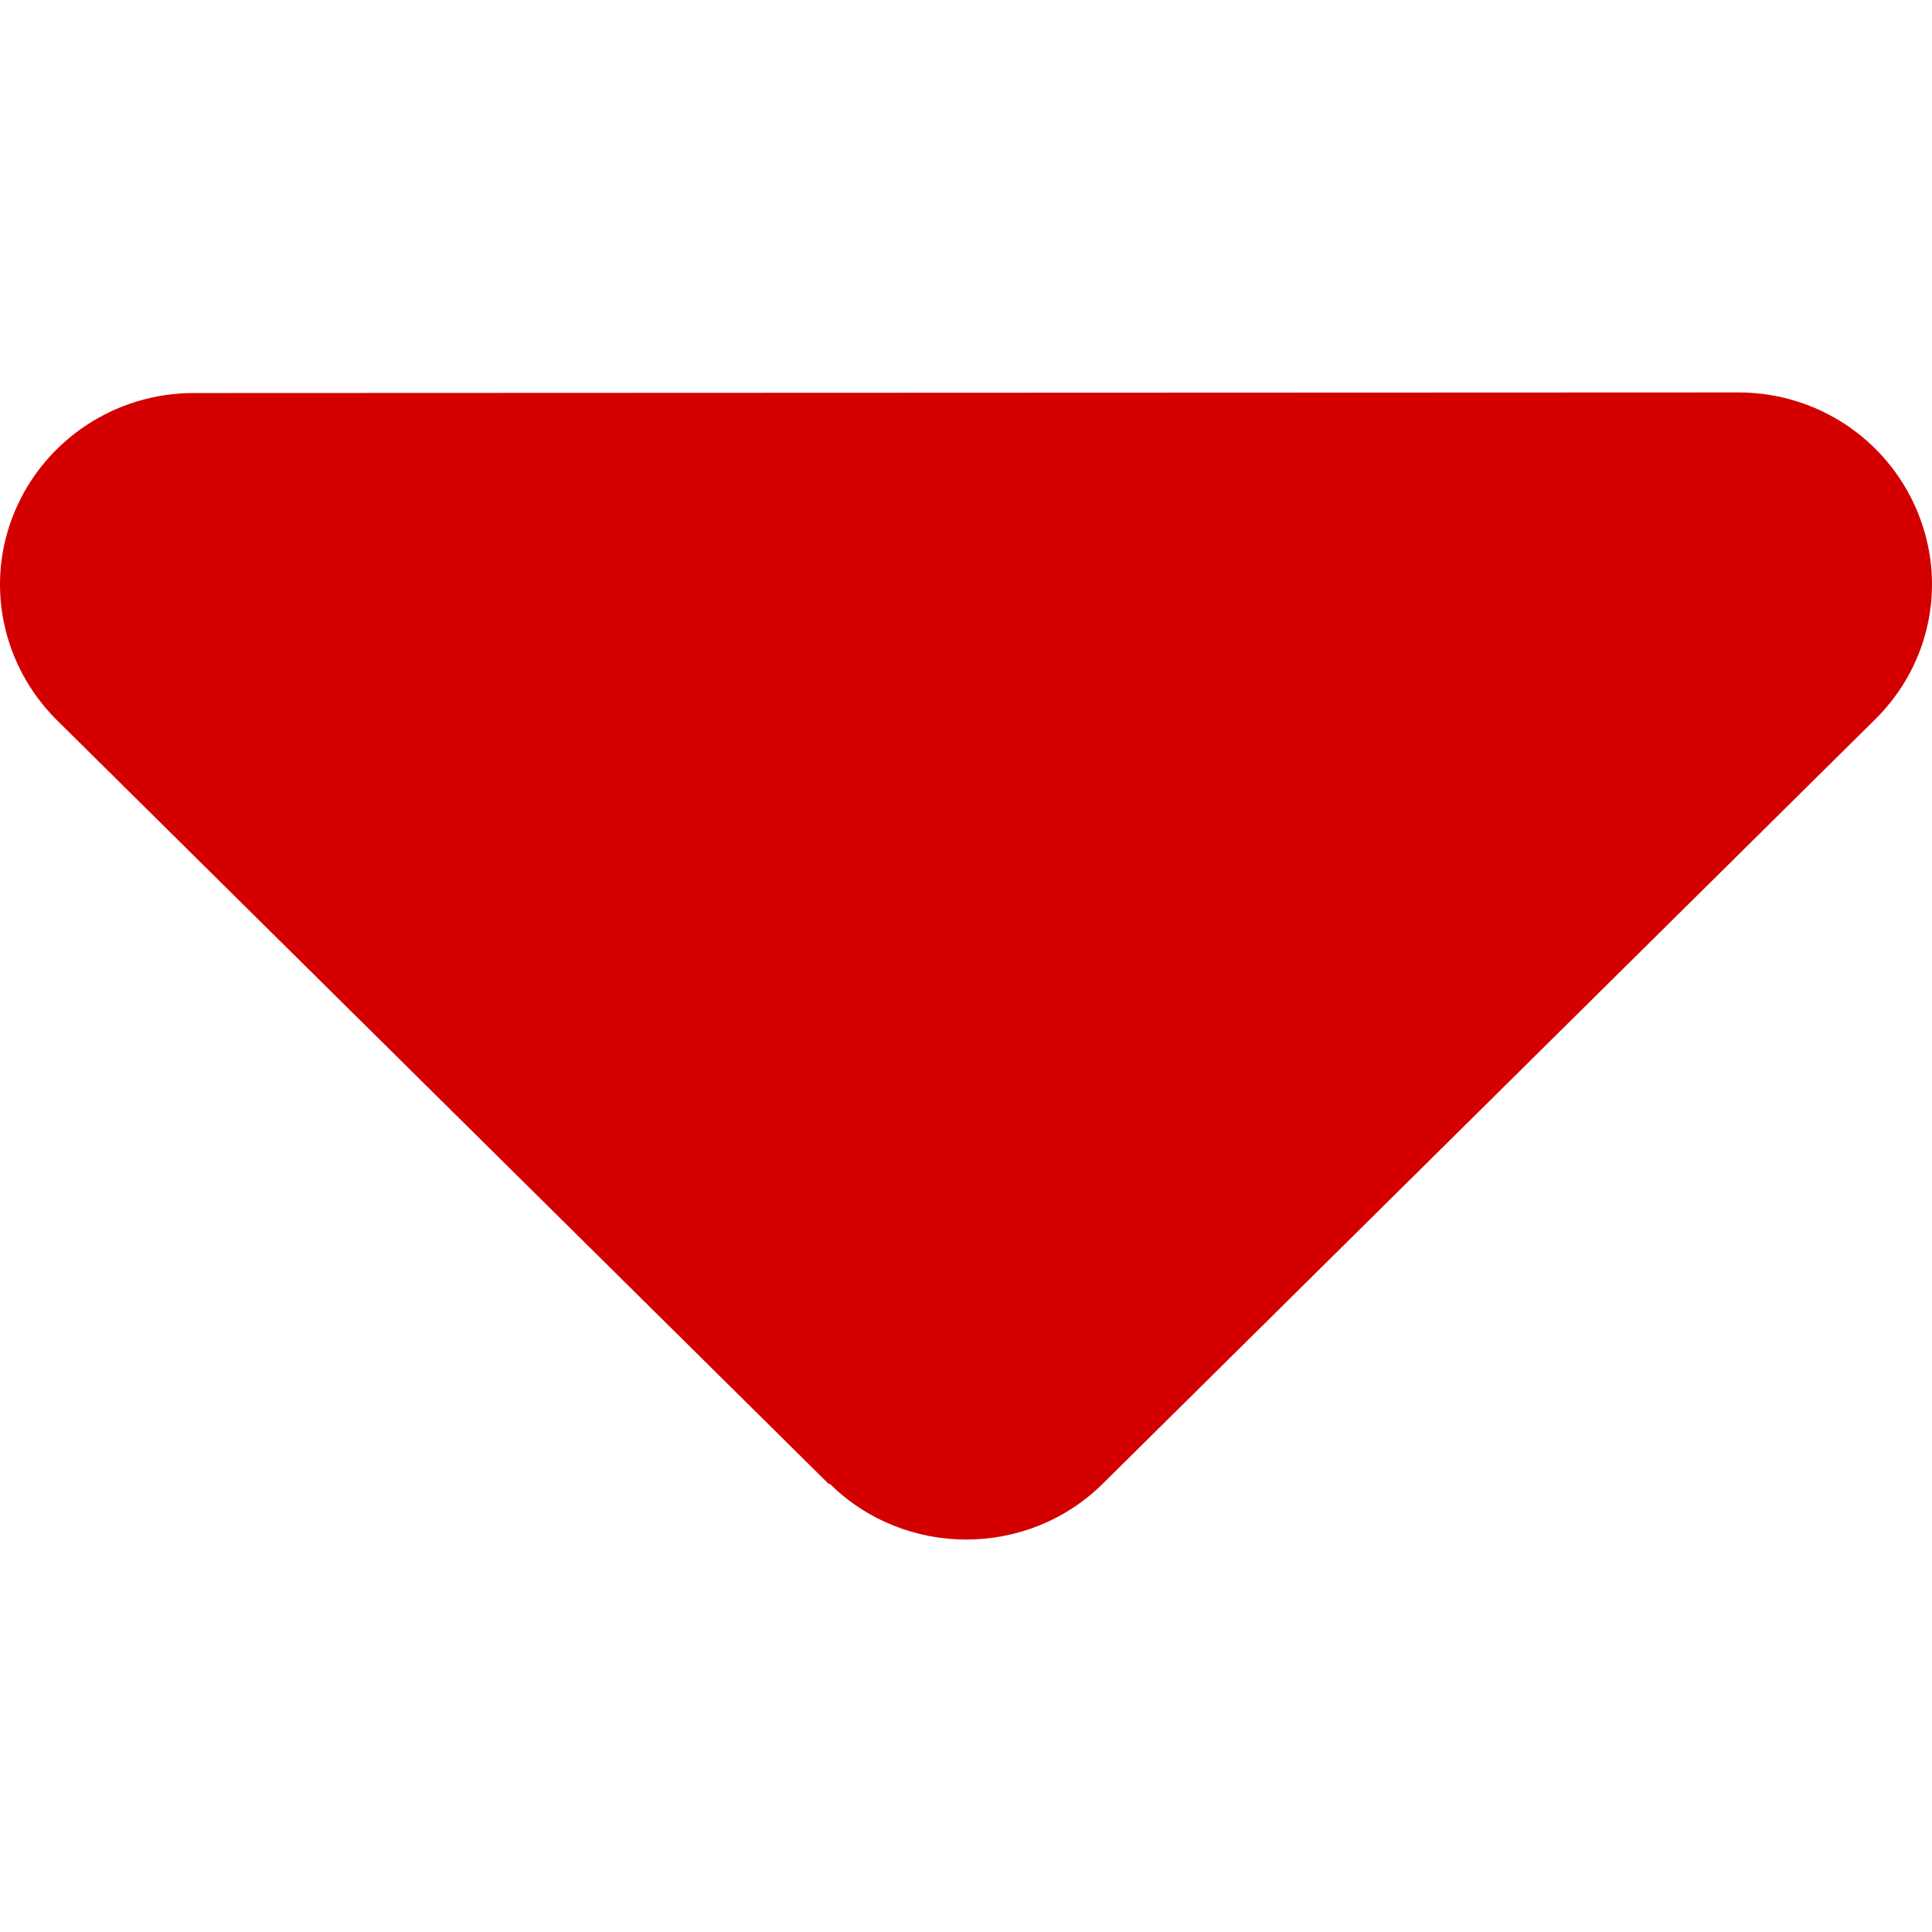 <?xml version="1.0" encoding="UTF-8" standalone="no"?>
<svg
   viewBox="0 0 320 320"
   version="1.1"
   id="svg1"
   sodipodi:docname="caret-down.svg"
   inkscape:version="1.3.2 (091e20ef0f, 2023-11-25)"
   width="320"
   height="320"
   xmlns:inkscape="http://www.inkscape.org/namespaces/inkscape"
   xmlns:sodipodi="http://sodipodi.sourceforge.net/DTD/sodipodi-0.dtd"
   xmlns="http://www.w3.org/2000/svg"
   xmlns:svg="http://www.w3.org/2000/svg">
  <defs
     id="defs1" />
  <sodipodi:namedview
     id="namedview1"
     pagecolor="#ffffff"
     bordercolor="#000000"
     borderopacity="0.25"
     inkscape:showpageshadow="2"
     inkscape:pageopacity="0.0"
     inkscape:pagecheckerboard="0"
     inkscape:deskcolor="#d1d1d1"
     inkscape:zoom="1.6015625"
     inkscape:cx="159.8439"
     inkscape:cy="256"
     inkscape:window-width="1920"
     inkscape:window-height="1024"
     inkscape:window-x="0"
     inkscape:window-y="0"
     inkscape:window-maximized="1"
     inkscape:current-layer="svg1" />
  <!--!Font Awesome Free 6.5.2 by @fontawesome - https://fontawesome.com License - https://fontawesome.com/license/free Copyright 2024 Fonticons, Inc.-->
  <path
     d="m 137.398,245.726 c 12.495,12.365 32.786,12.365 45.281,0 L 310.626,119.109 c 9.196,-9.101 11.895,-22.653 6.897,-34.523 C 312.525,72.716 300.93,65 287.936,65 L 32.042,65.099 c -12.895,0 -24.59,7.716 -29.588,19.586 -4.998,11.87 -2.199,25.422 6.897,34.523 L 137.298,245.825 Z"
     id="path1"
     style="fill:#d40000;stroke-width:0.994" />
</svg>
